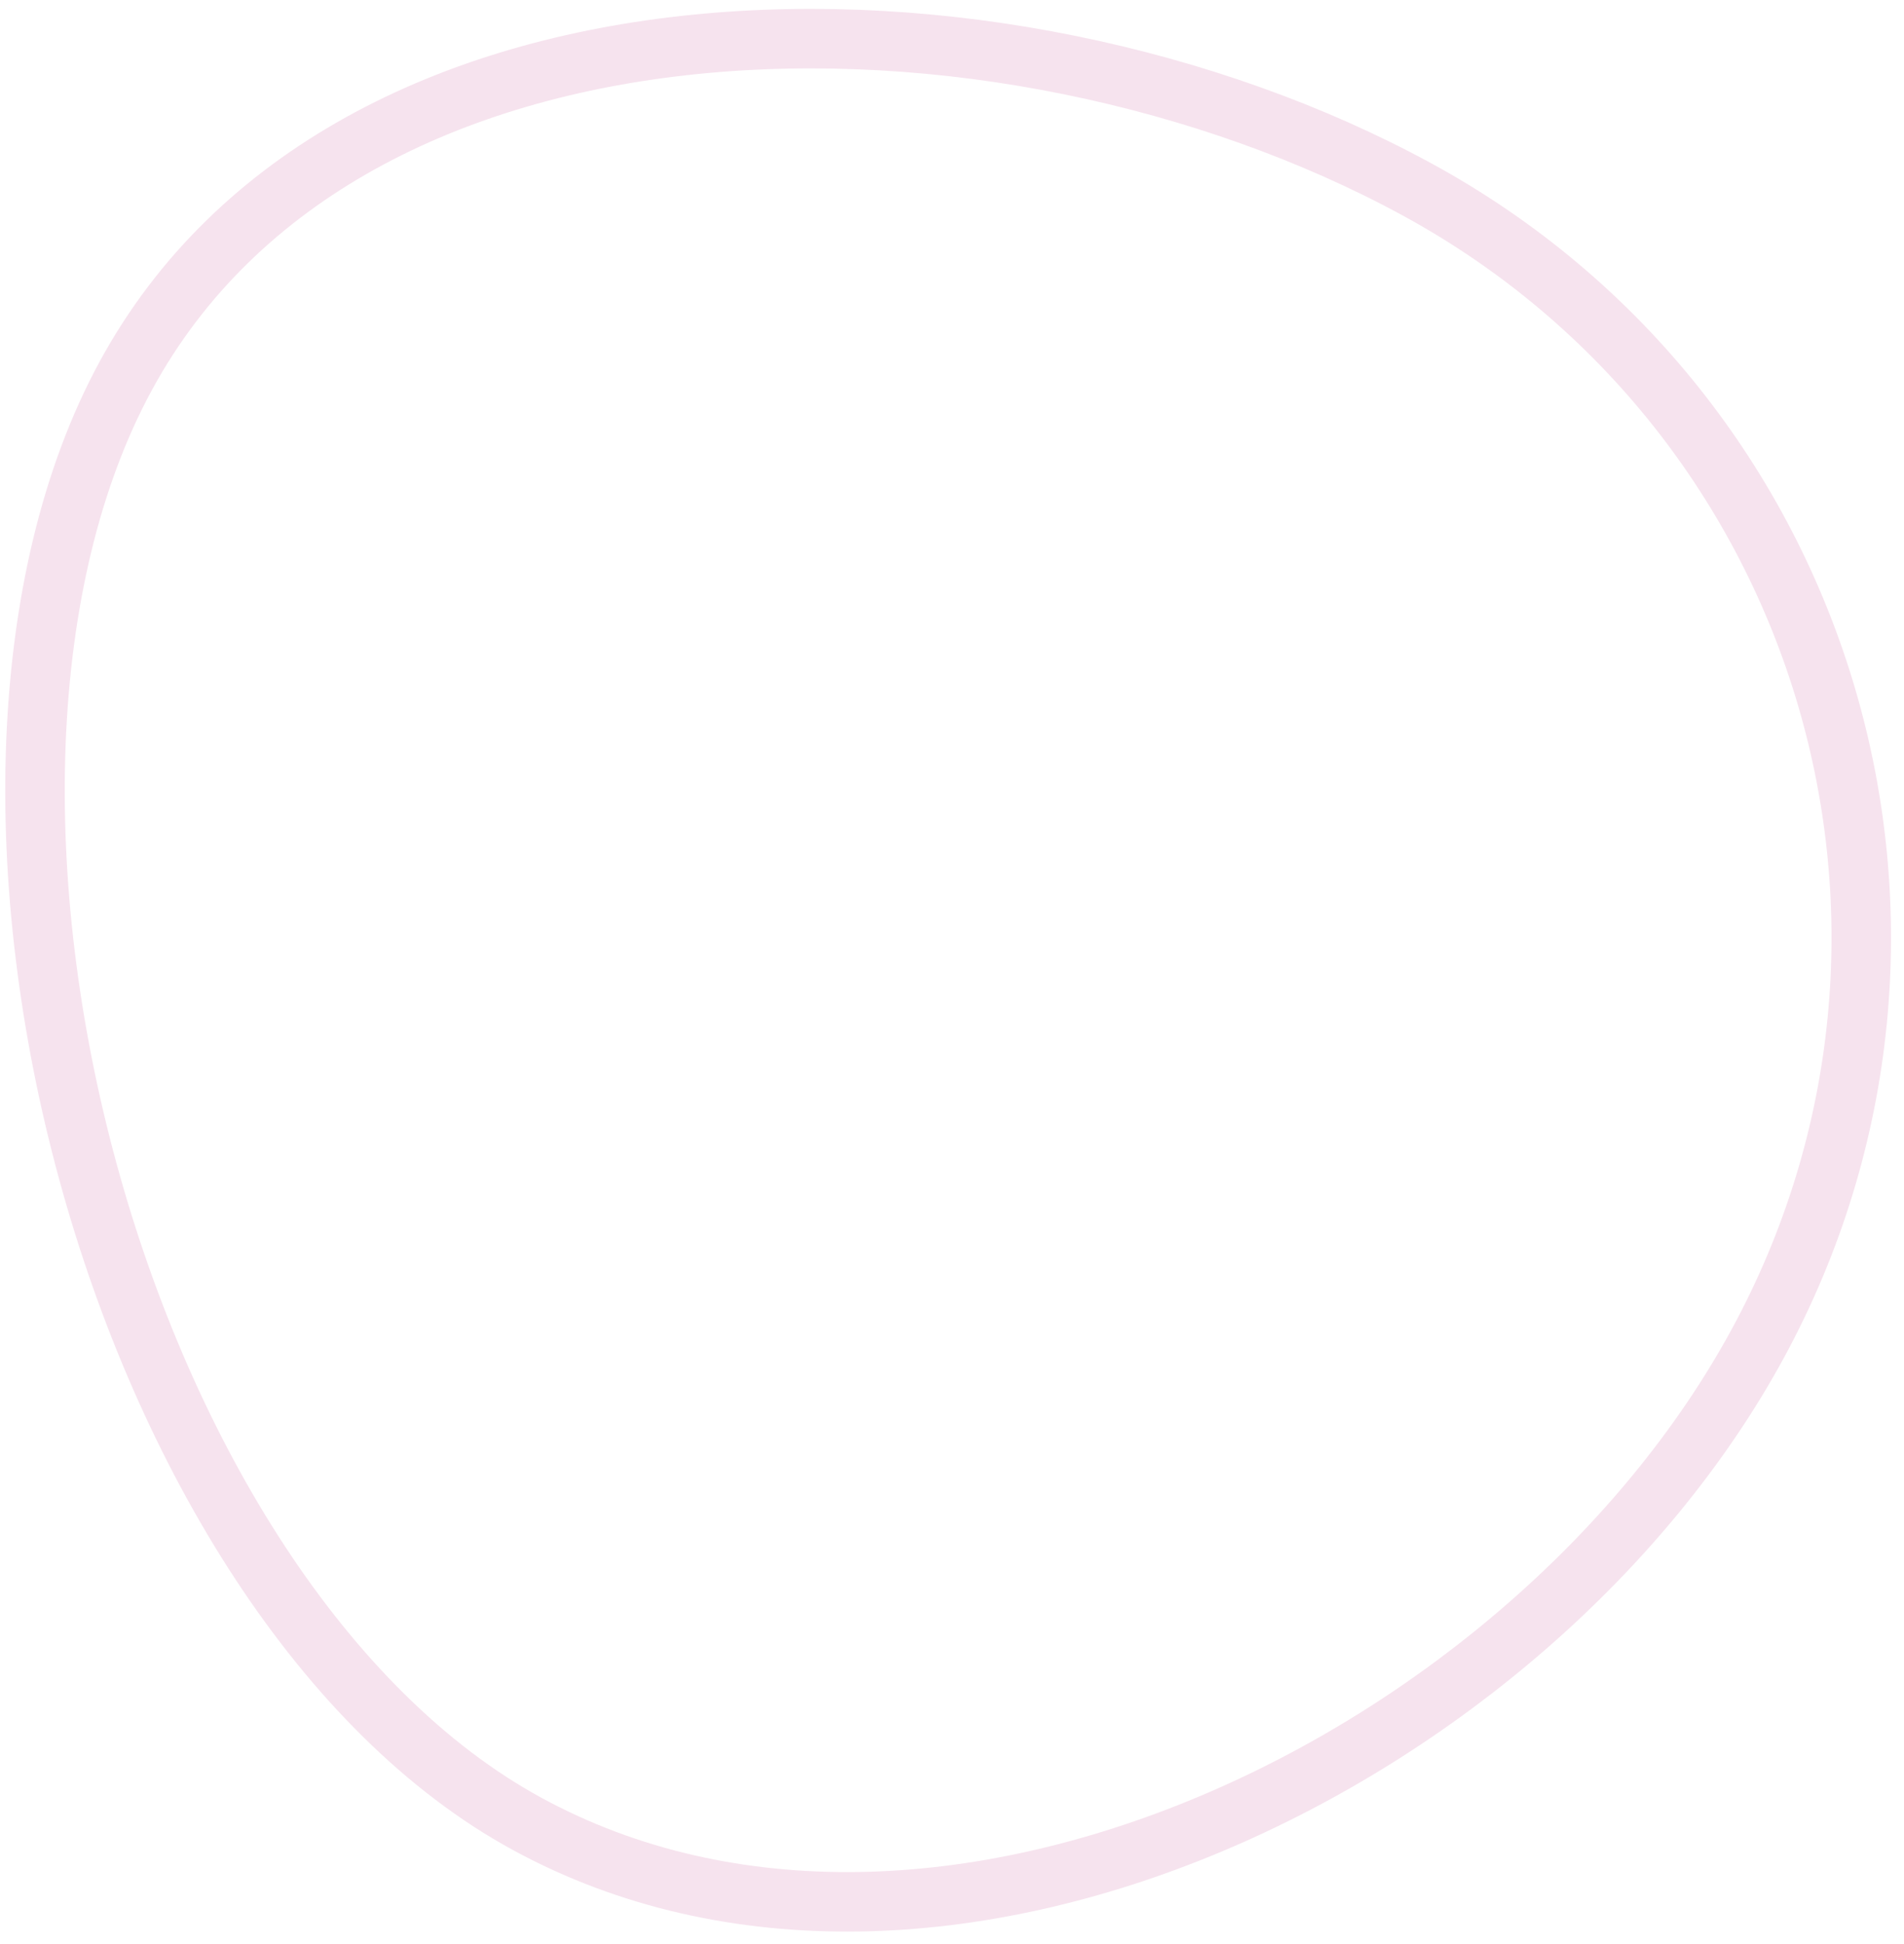 <svg width="96" height="98" viewBox="0 0 96 98" fill="none" xmlns="http://www.w3.org/2000/svg">
<path d="M71.442 9.546C92.257 20.877 99.946 46.937 88.615 67.752C82.931 78.193 72.579 87.105 61.001 91.96C49.42 96.816 36.838 97.527 26.586 91.946C16.323 86.36 8.352 73.437 4.422 59.023C0.495 44.616 0.745 29.226 6.352 18.926C11.899 8.737 22.744 3.473 35.066 2.235C47.386 0.997 60.933 3.825 71.442 9.546Z" stroke="#F6E3EE" stroke-width="3"/>
</svg>
